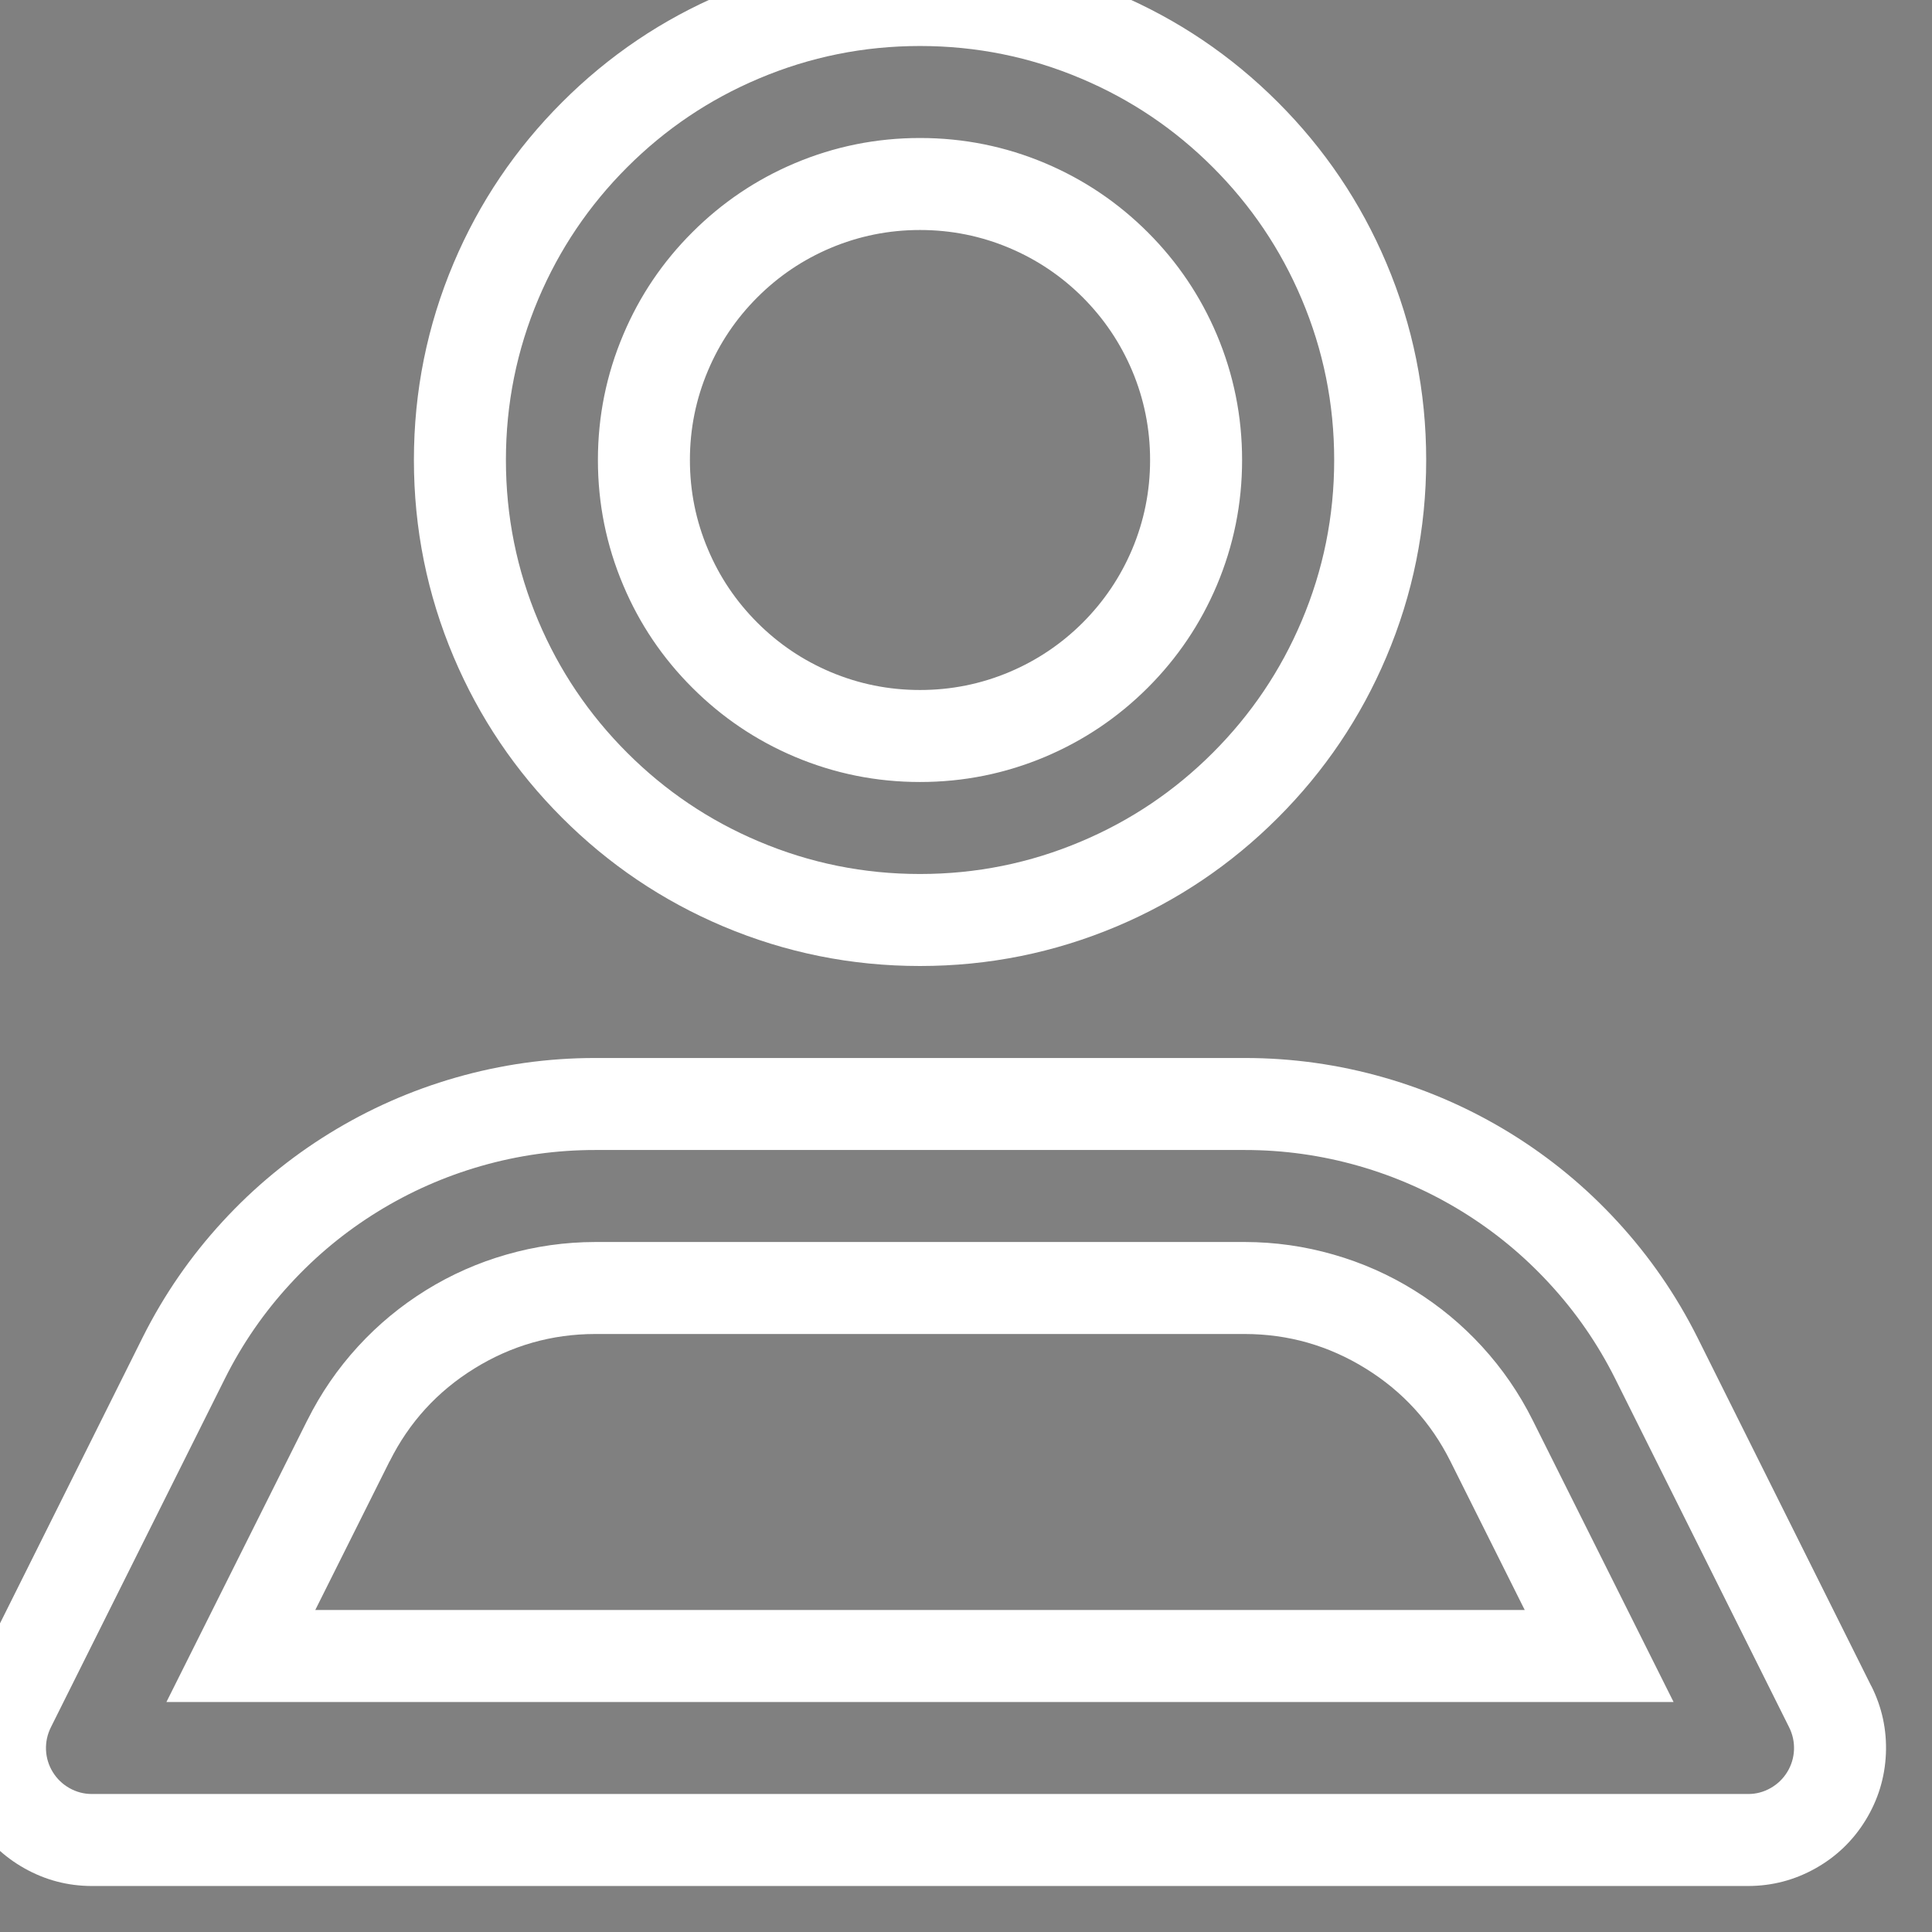 <svg width="21" height="21" viewBox="0 0 21 21" fill="none" xmlns="http://www.w3.org/2000/svg" xmlns:xlink="http://www.w3.org/1999/xlink">
	<rect x="0" y="0" width="21" height="21" fill="#808080" stroke="none"/>
	<desc>
			Created with Pixso.
	</desc>
	<defs/>
	<mask id="mask_386_114" fill="white">
		<path id="Icon color" d="M15.002 5C15.002 7.761 12.762 10 10 10C7.238 10 4.999 7.761 4.999 5C4.999 2.239 7.238 0 10 0C12.762 0 15.002 2.239 15.002 5ZM13.001 5C13.001 3.343 11.658 2 10 2C8.343 2 6.999 3.343 6.999 5C6.999 6.657 8.343 8 10 8C11.658 8 13.001 6.657 13.001 5ZM19.893 18.55L18.002 14.76C17.154 13.068 15.424 12 13.531 12L6.469 12C4.576 12 2.846 13.068 1.998 14.76L0.107 18.55C-0.049 18.86 -0.034 19.228 0.148 19.523C0.329 19.819 0.651 19.999 0.997 20L19.003 20C19.349 19.999 19.671 19.819 19.852 19.523C20.034 19.228 20.049 18.86 19.893 18.55ZM3.788 15.66L2.618 18L17.382 18L16.212 15.66C15.705 14.644 14.667 14.002 13.531 14L6.469 14C5.333 14.002 4.296 14.644 3.788 15.66Z" clip-rule="evenodd" fill="" fill-opacity="1" fill-rule="evenodd"/>
	</mask>
	<path id="Icon color" d="M15.002 5C15.002 7.761 12.762 10 10 10C7.238 10 4.999 7.761 4.999 5C4.999 2.239 7.238 0 10 0C12.762 0 15.002 2.239 15.002 5ZM13.001 5C13.001 3.343 11.658 2 10 2C8.343 2 6.999 3.343 6.999 5C6.999 6.657 8.343 8 10 8C11.658 8 13.001 6.657 13.001 5ZM19.893 18.55L18.002 14.76C17.154 13.068 15.424 12 13.531 12L6.469 12C4.576 12 2.846 13.068 1.998 14.76L0.107 18.55C-0.049 18.86 -0.034 19.228 0.148 19.523C0.329 19.819 0.651 19.999 0.997 20L19.003 20C19.349 19.999 19.671 19.819 19.852 19.523C20.034 19.228 20.049 18.86 19.893 18.55ZM3.788 15.66L2.618 18L17.382 18L16.212 15.66C15.705 14.644 14.667 14.002 13.531 14L6.469 14C5.333 14.002 4.296 14.644 3.788 15.66Z" clip-rule="evenodd" fill="#000000" fill-opacity="1" fill-rule="evenodd" mask="url(#mask_386_114)"/>
	<path id="Icon color" d="M15.502 5Q15.502 6.119 15.069 7.141Q14.651 8.128 13.89 8.889Q13.129 9.65 12.142 10.068Q11.119 10.5 10 10.5Q8.881 10.5 7.858 10.068Q6.871 9.65 6.11 8.889Q5.349 8.128 4.931 7.141Q4.499 6.119 4.499 5Q4.499 3.881 4.931 2.859Q5.349 1.872 6.11 1.111Q6.871 0.35 7.858 -0.068Q8.881 -0.5 10 -0.5Q11.119 -0.5 12.142 -0.068Q13.129 0.35 13.89 1.111Q14.651 1.872 15.069 2.859Q15.502 3.881 15.502 5ZM14.502 5Q14.502 4.084 14.148 3.249Q13.806 2.441 13.183 1.818Q12.56 1.195 11.752 0.854Q10.916 0.5 10 0.5Q9.084 0.5 8.248 0.854Q7.44 1.195 6.817 1.818Q6.194 2.441 5.852 3.249Q5.499 4.084 5.499 5Q5.499 5.916 5.852 6.751Q6.194 7.559 6.817 8.182Q7.44 8.805 8.248 9.146Q9.084 9.5 10 9.5Q10.916 9.5 11.752 9.146Q12.56 8.805 13.183 8.182Q13.806 7.559 14.148 6.751Q14.502 5.916 14.502 5ZM12.501 5Q12.501 4.491 12.305 4.027Q12.115 3.579 11.769 3.232Q11.422 2.886 10.973 2.696Q10.509 2.5 10 2.5Q9.491 2.5 9.027 2.696Q8.578 2.886 8.232 3.232Q7.885 3.579 7.696 4.027Q7.499 4.491 7.499 5Q7.499 5.509 7.696 5.973Q7.885 6.421 8.232 6.768Q8.578 7.114 9.027 7.304Q9.491 7.5 10 7.5Q10.509 7.5 10.973 7.304Q11.422 7.114 11.769 6.768Q12.115 6.421 12.305 5.973Q12.501 5.509 12.501 5ZM13.501 5Q13.501 5.712 13.226 6.363Q12.96 6.991 12.476 7.475Q11.991 7.959 11.363 8.225Q10.712 8.5 10 8.5Q9.288 8.5 8.637 8.225Q8.009 7.959 7.525 7.475Q7.04 6.991 6.775 6.363Q6.499 5.712 6.499 5Q6.499 4.288 6.775 3.637Q7.04 3.009 7.525 2.525Q8.009 2.041 8.637 1.775Q9.288 1.5 10 1.5Q10.712 1.5 11.363 1.775Q11.991 2.041 12.476 2.525Q12.96 3.009 13.226 3.637Q13.501 4.288 13.501 5ZM19.446 18.773L17.555 14.983Q17.272 14.418 16.844 13.954Q16.424 13.497 15.896 13.171Q15.367 12.845 14.771 12.674Q14.164 12.5 13.531 12.5L6.469 12.5Q5.836 12.5 5.229 12.674Q4.633 12.845 4.104 13.171Q3.576 13.497 3.156 13.954Q2.728 14.418 2.445 14.984L0.554 18.773Q0.495 18.891 0.5 19.021Q0.506 19.151 0.574 19.262Q0.642 19.372 0.755 19.436Q0.869 19.5 0.999 19.5L19.003 19.5Q19.131 19.5 19.245 19.436Q19.358 19.372 19.426 19.262Q19.494 19.151 19.5 19.021Q19.505 18.891 19.447 18.775L19.446 18.773ZM20.34 18.325Q20.515 18.673 20.499 19.063Q20.482 19.452 20.278 19.785Q20.074 20.117 19.734 20.308Q19.394 20.499 19.003 20.5L0.996 20.5Q0.606 20.499 0.266 20.308Q-0.074 20.117 -0.278 19.785Q-0.482 19.452 -0.499 19.063Q-0.515 18.673 -0.34 18.327L1.551 14.536Q1.897 13.845 2.42 13.277Q2.933 12.719 3.579 12.32Q4.225 11.922 4.953 11.713Q5.695 11.5 6.469 11.5L13.531 11.5Q14.305 11.5 15.047 11.713Q15.775 11.922 16.421 12.32Q17.067 12.719 17.58 13.277Q18.103 13.845 18.45 14.537L20.34 18.327L20.34 18.325ZM4.235 15.883L3.065 18.224L2.618 18L2.618 17.5L17.382 17.5L17.382 18L16.935 18.224L15.765 15.883Q15.447 15.248 14.844 14.875Q14.24 14.501 13.53 14.5L6.469 14.5Q5.76 14.501 5.156 14.875Q4.553 15.248 4.236 15.883L4.235 15.883ZM3.341 15.437Q3.561 14.996 3.893 14.634Q4.219 14.279 4.63 14.024Q5.04 13.77 5.504 13.637Q5.976 13.501 6.469 13.5L13.532 13.5Q14.024 13.501 14.496 13.637Q14.96 13.77 15.37 14.024Q15.781 14.279 16.107 14.634Q16.439 14.996 16.659 15.436L18.191 18.5L1.809 18.5L3.341 15.436L3.341 15.437Z" fill="#FFFFFF" fill-opacity="1" fill-rule="nonzero"/>
</svg>
